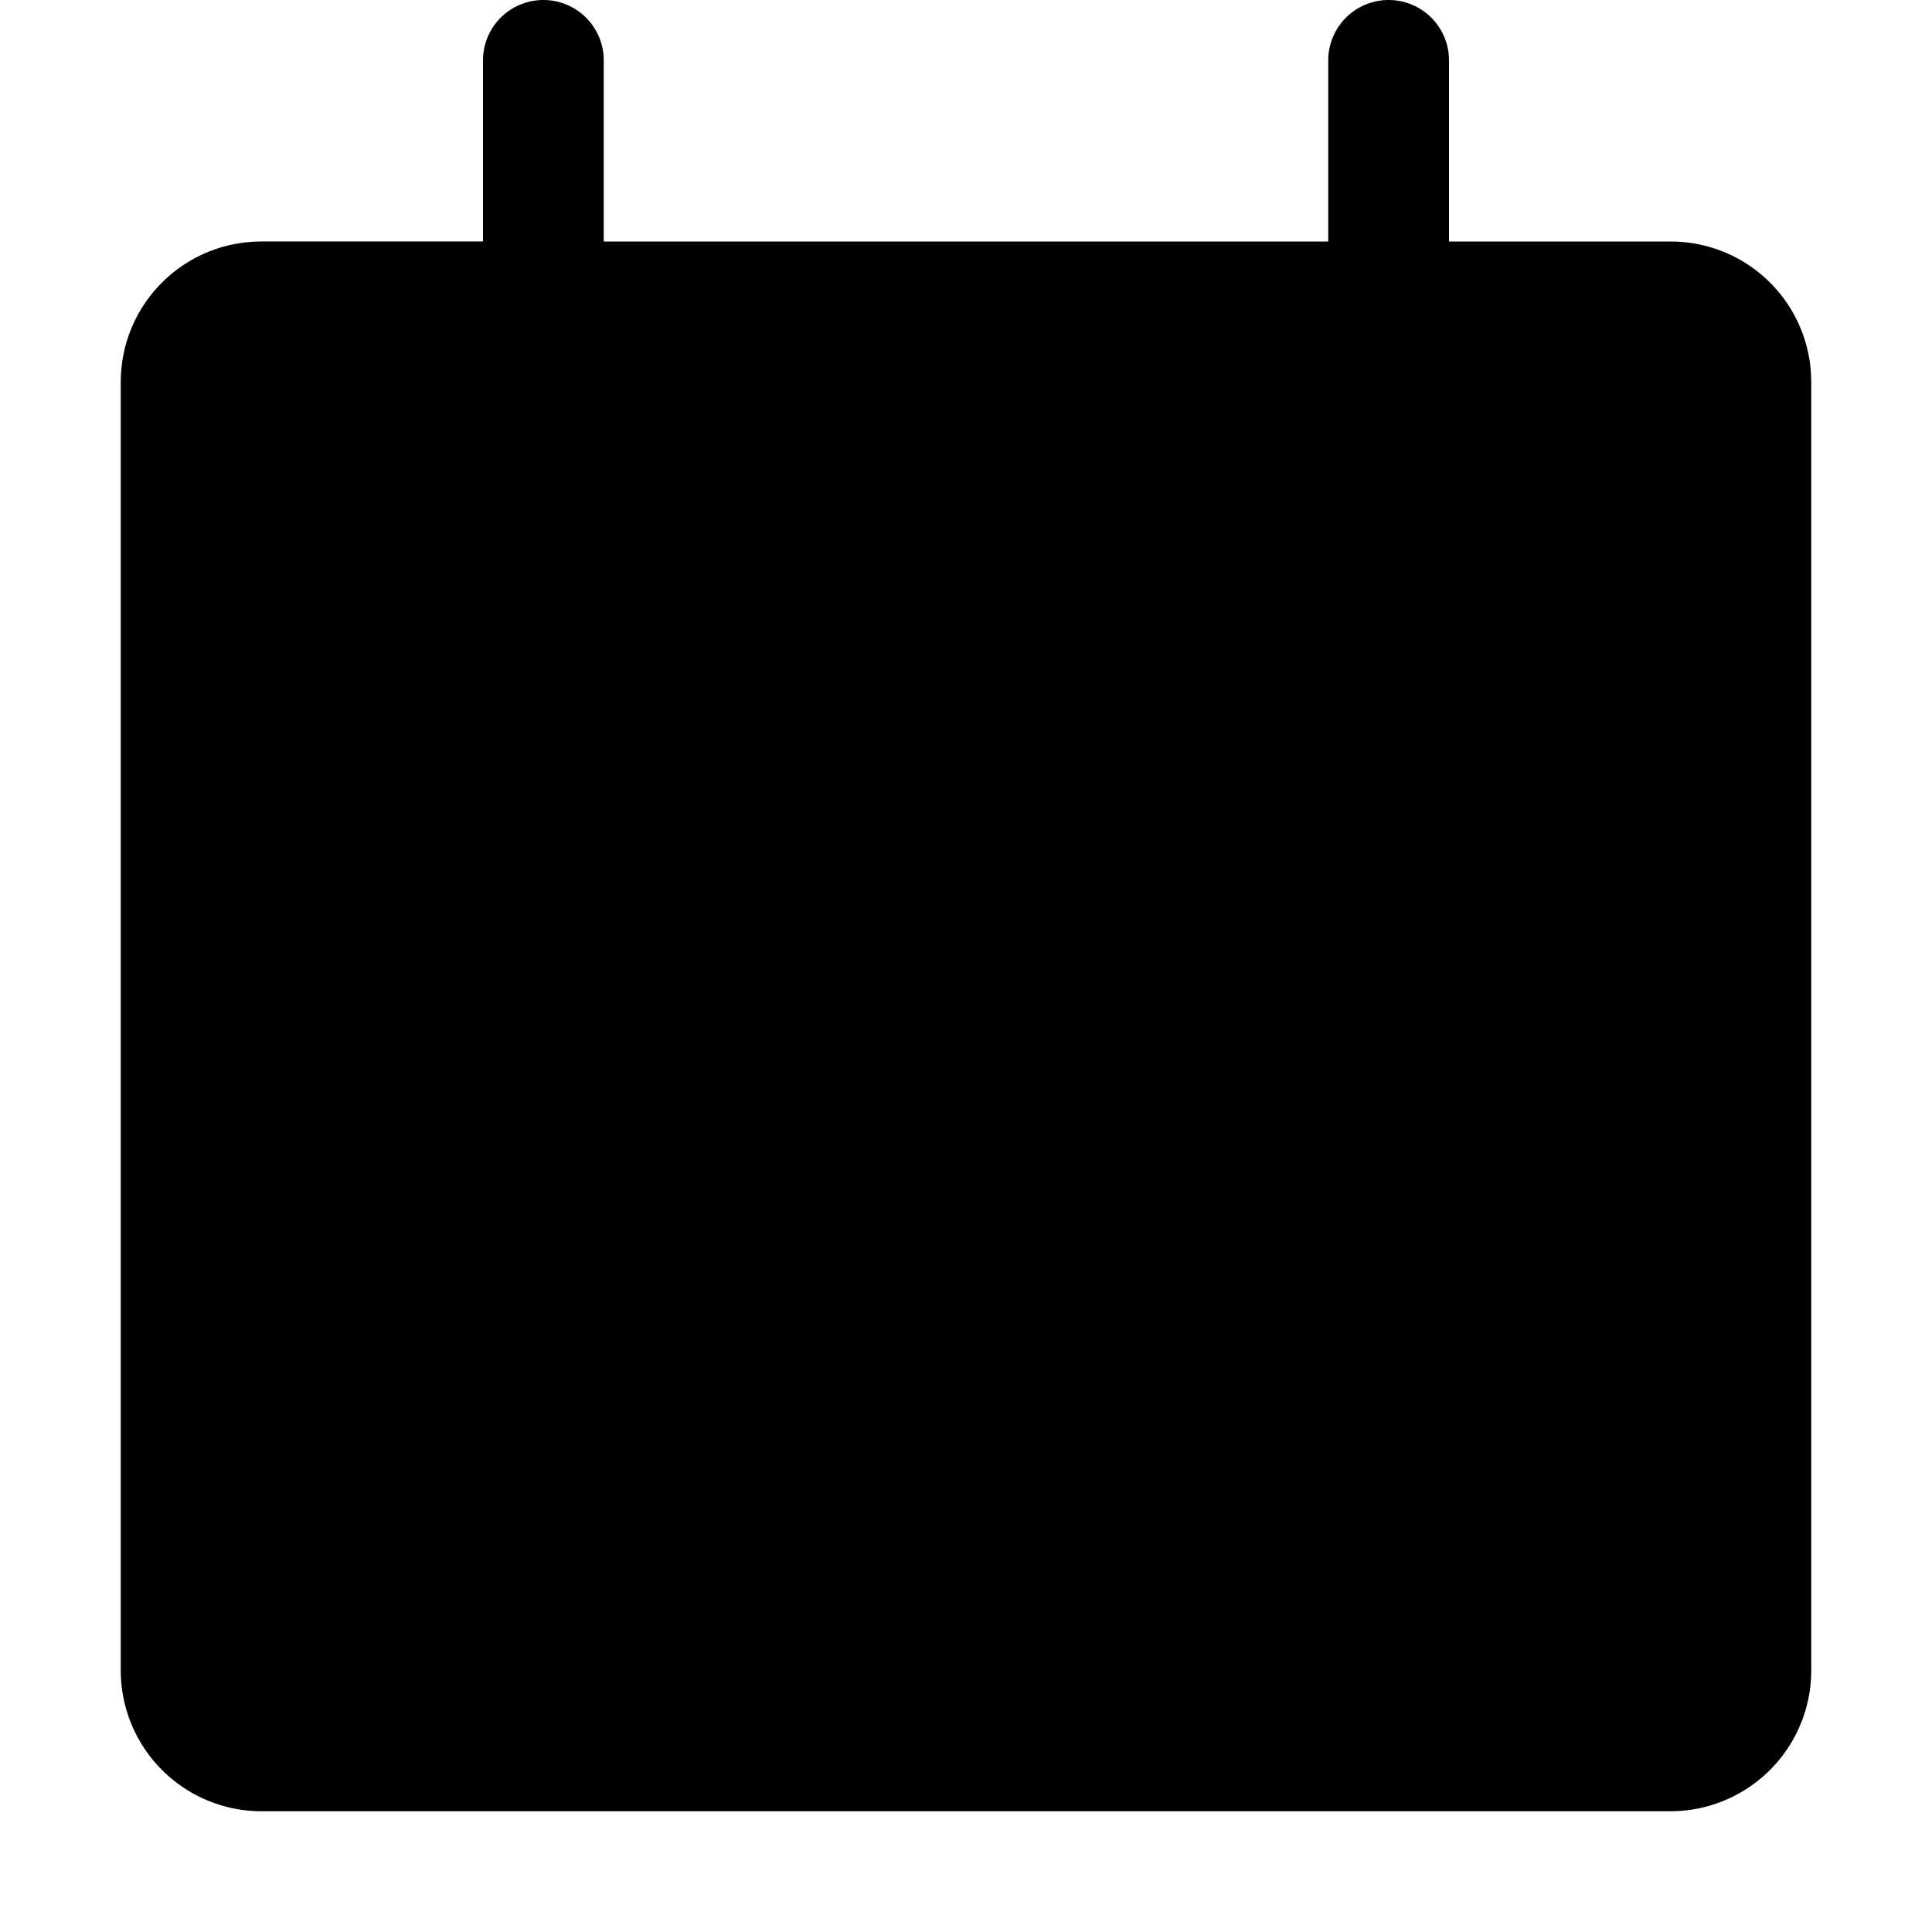 <svg xmlns="http://www.w3.org/2000/svg" viewBox="0 0 24 24" width="24" height="24"><path fill-rule="evenodd" d="m6.75,0a0.75,0.75 0 0 1 0.75,0.75l0,2.25l9,0l0,-2.25a0.75,0.75 0 0 1 1.5,0l0,2.25l2.75,0c0.97,0 1.75,0.78 1.75,1.75l0,16a1.75,1.75 0 0 1 -1.75,1.75l-17.5,0a1.75,1.75 0 0 1 -1.75,-1.75l0,-16c0,-0.97 0.78,-1.75 1.75,-1.75l2.75,0l0,-2.25a0.75,0.75 0 0 1 0.75,-0.75z"></path></svg>